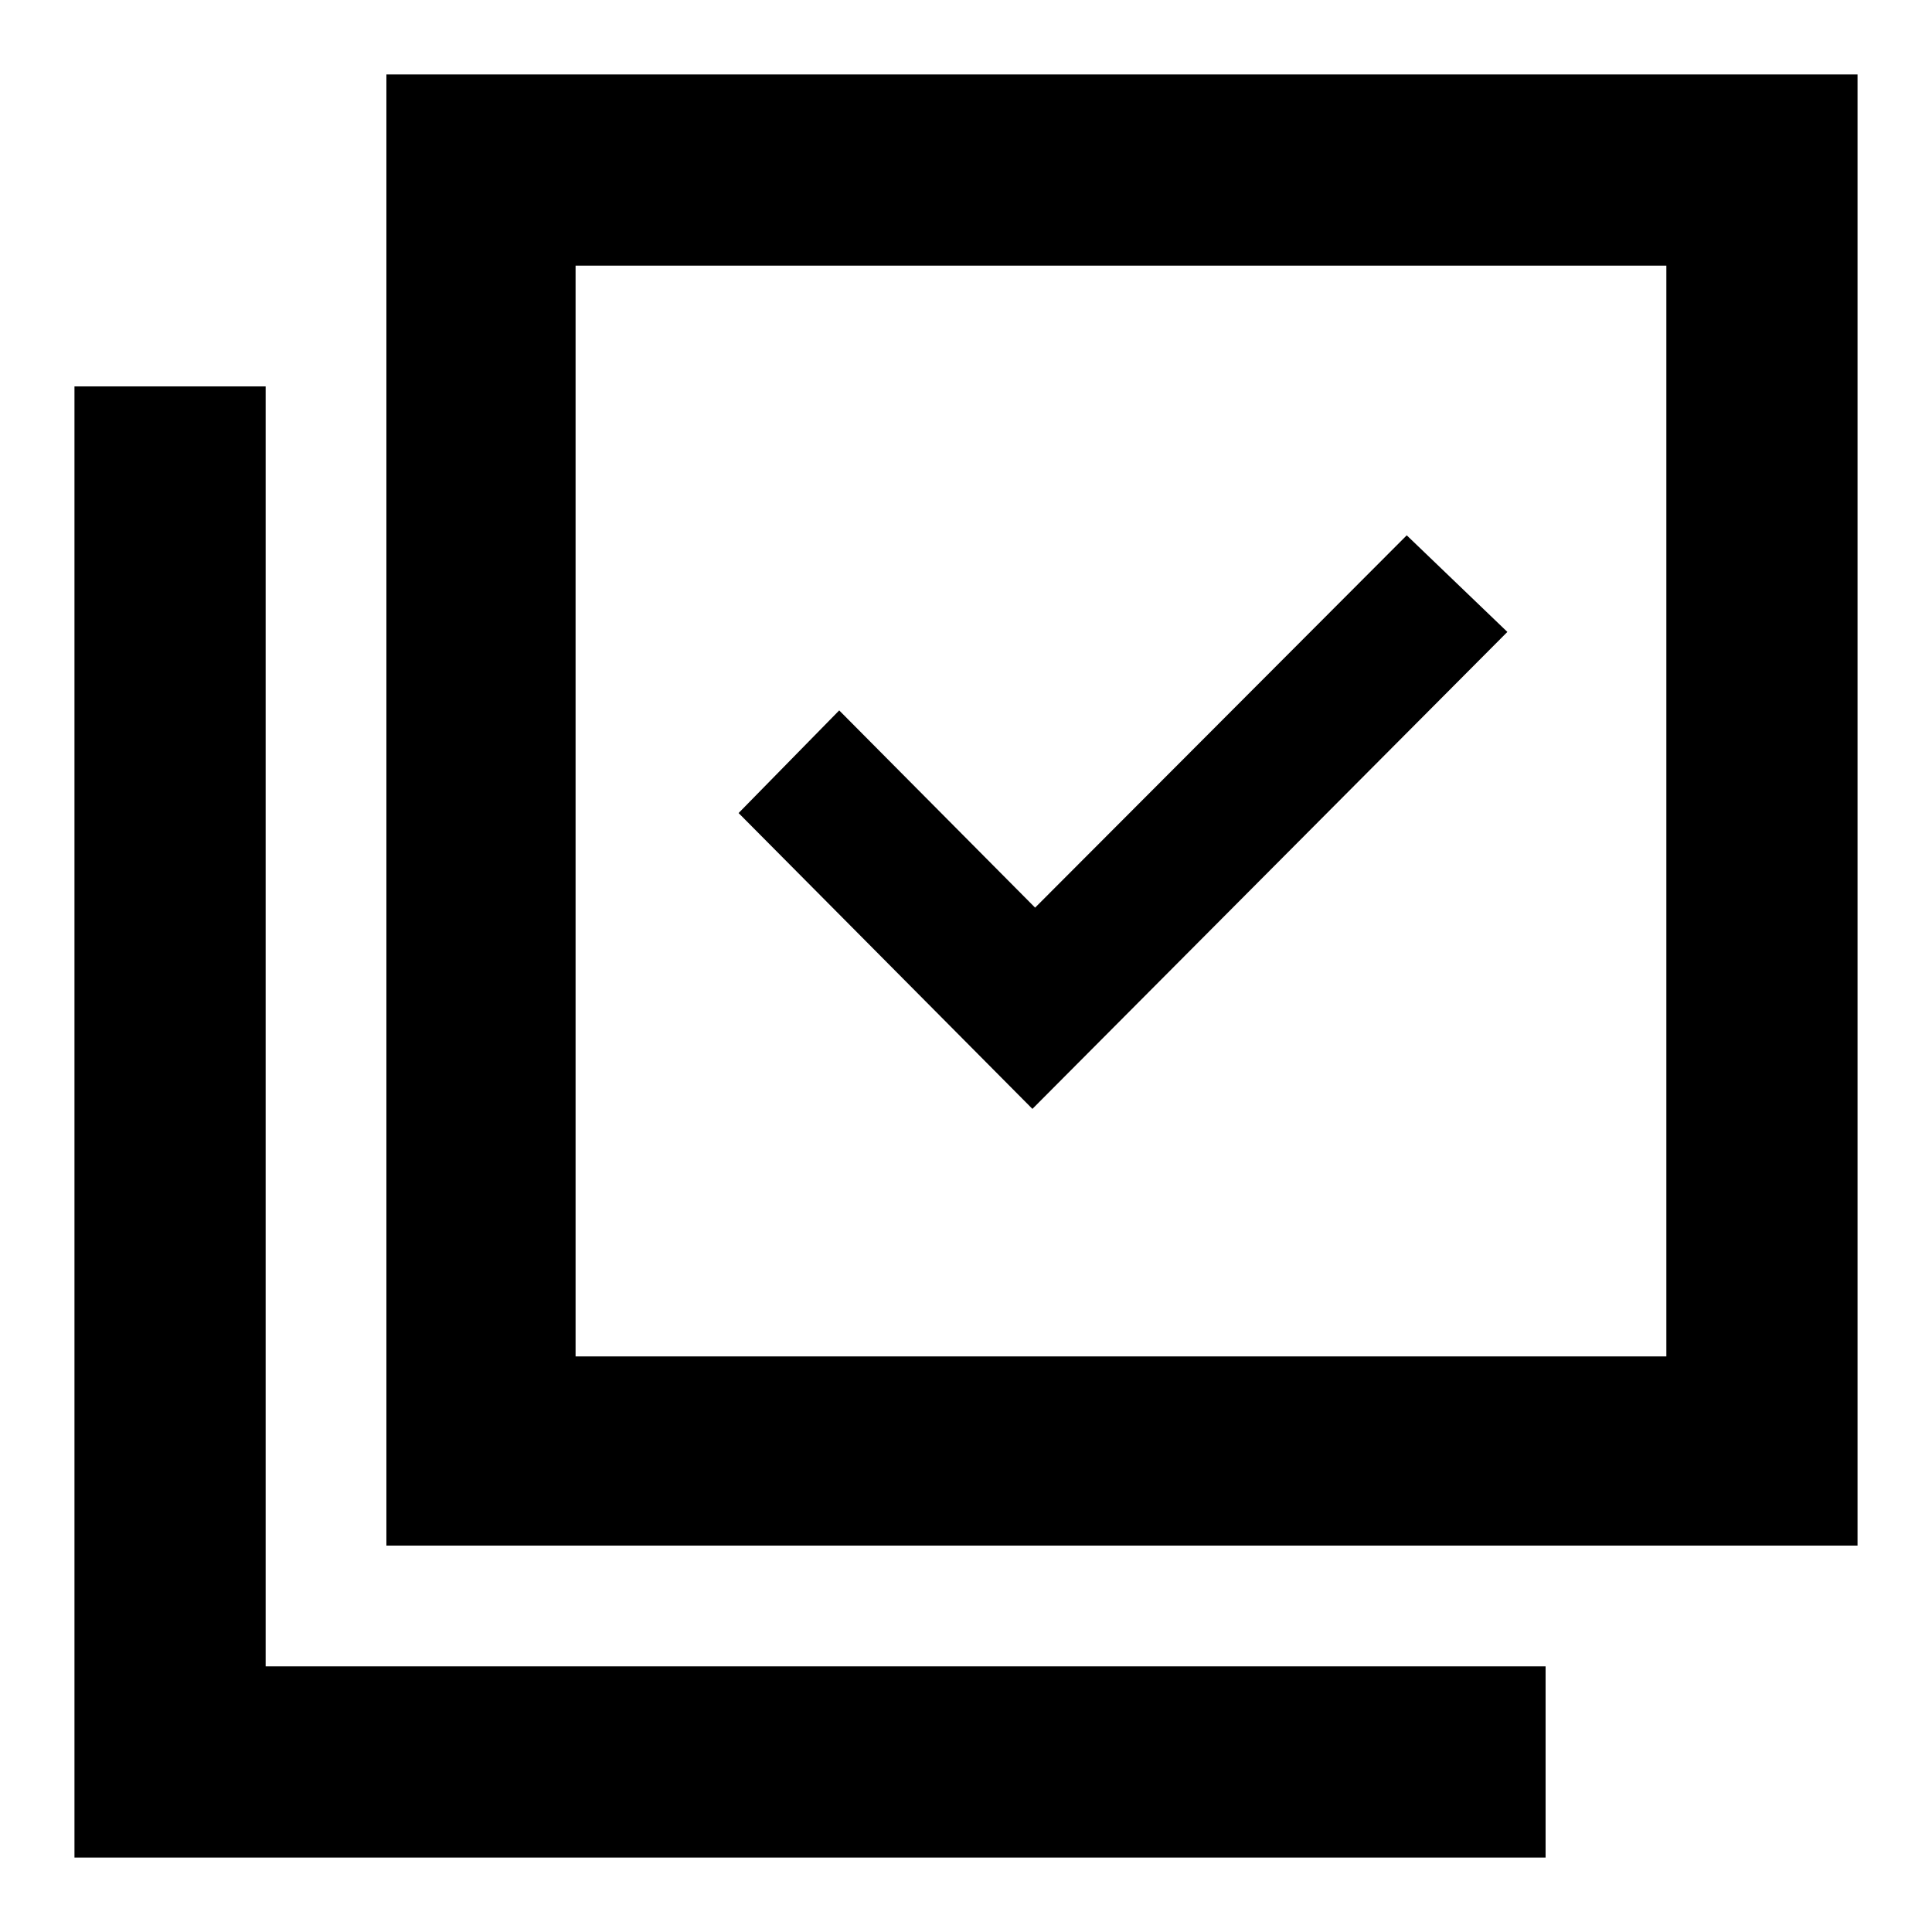 <svg xmlns="http://www.w3.org/2000/svg" width="48" height="48" viewBox="0 -960 960 960"><path d="m513-409 236-237-50-48-184.66 185L417-607l-50 51 146 147ZM192-192v-731h731v731H192Zm94-94h542v-542H286v542ZM37-37v-731h95v636h636v95H37Zm249-791v542-542Z"/></svg>